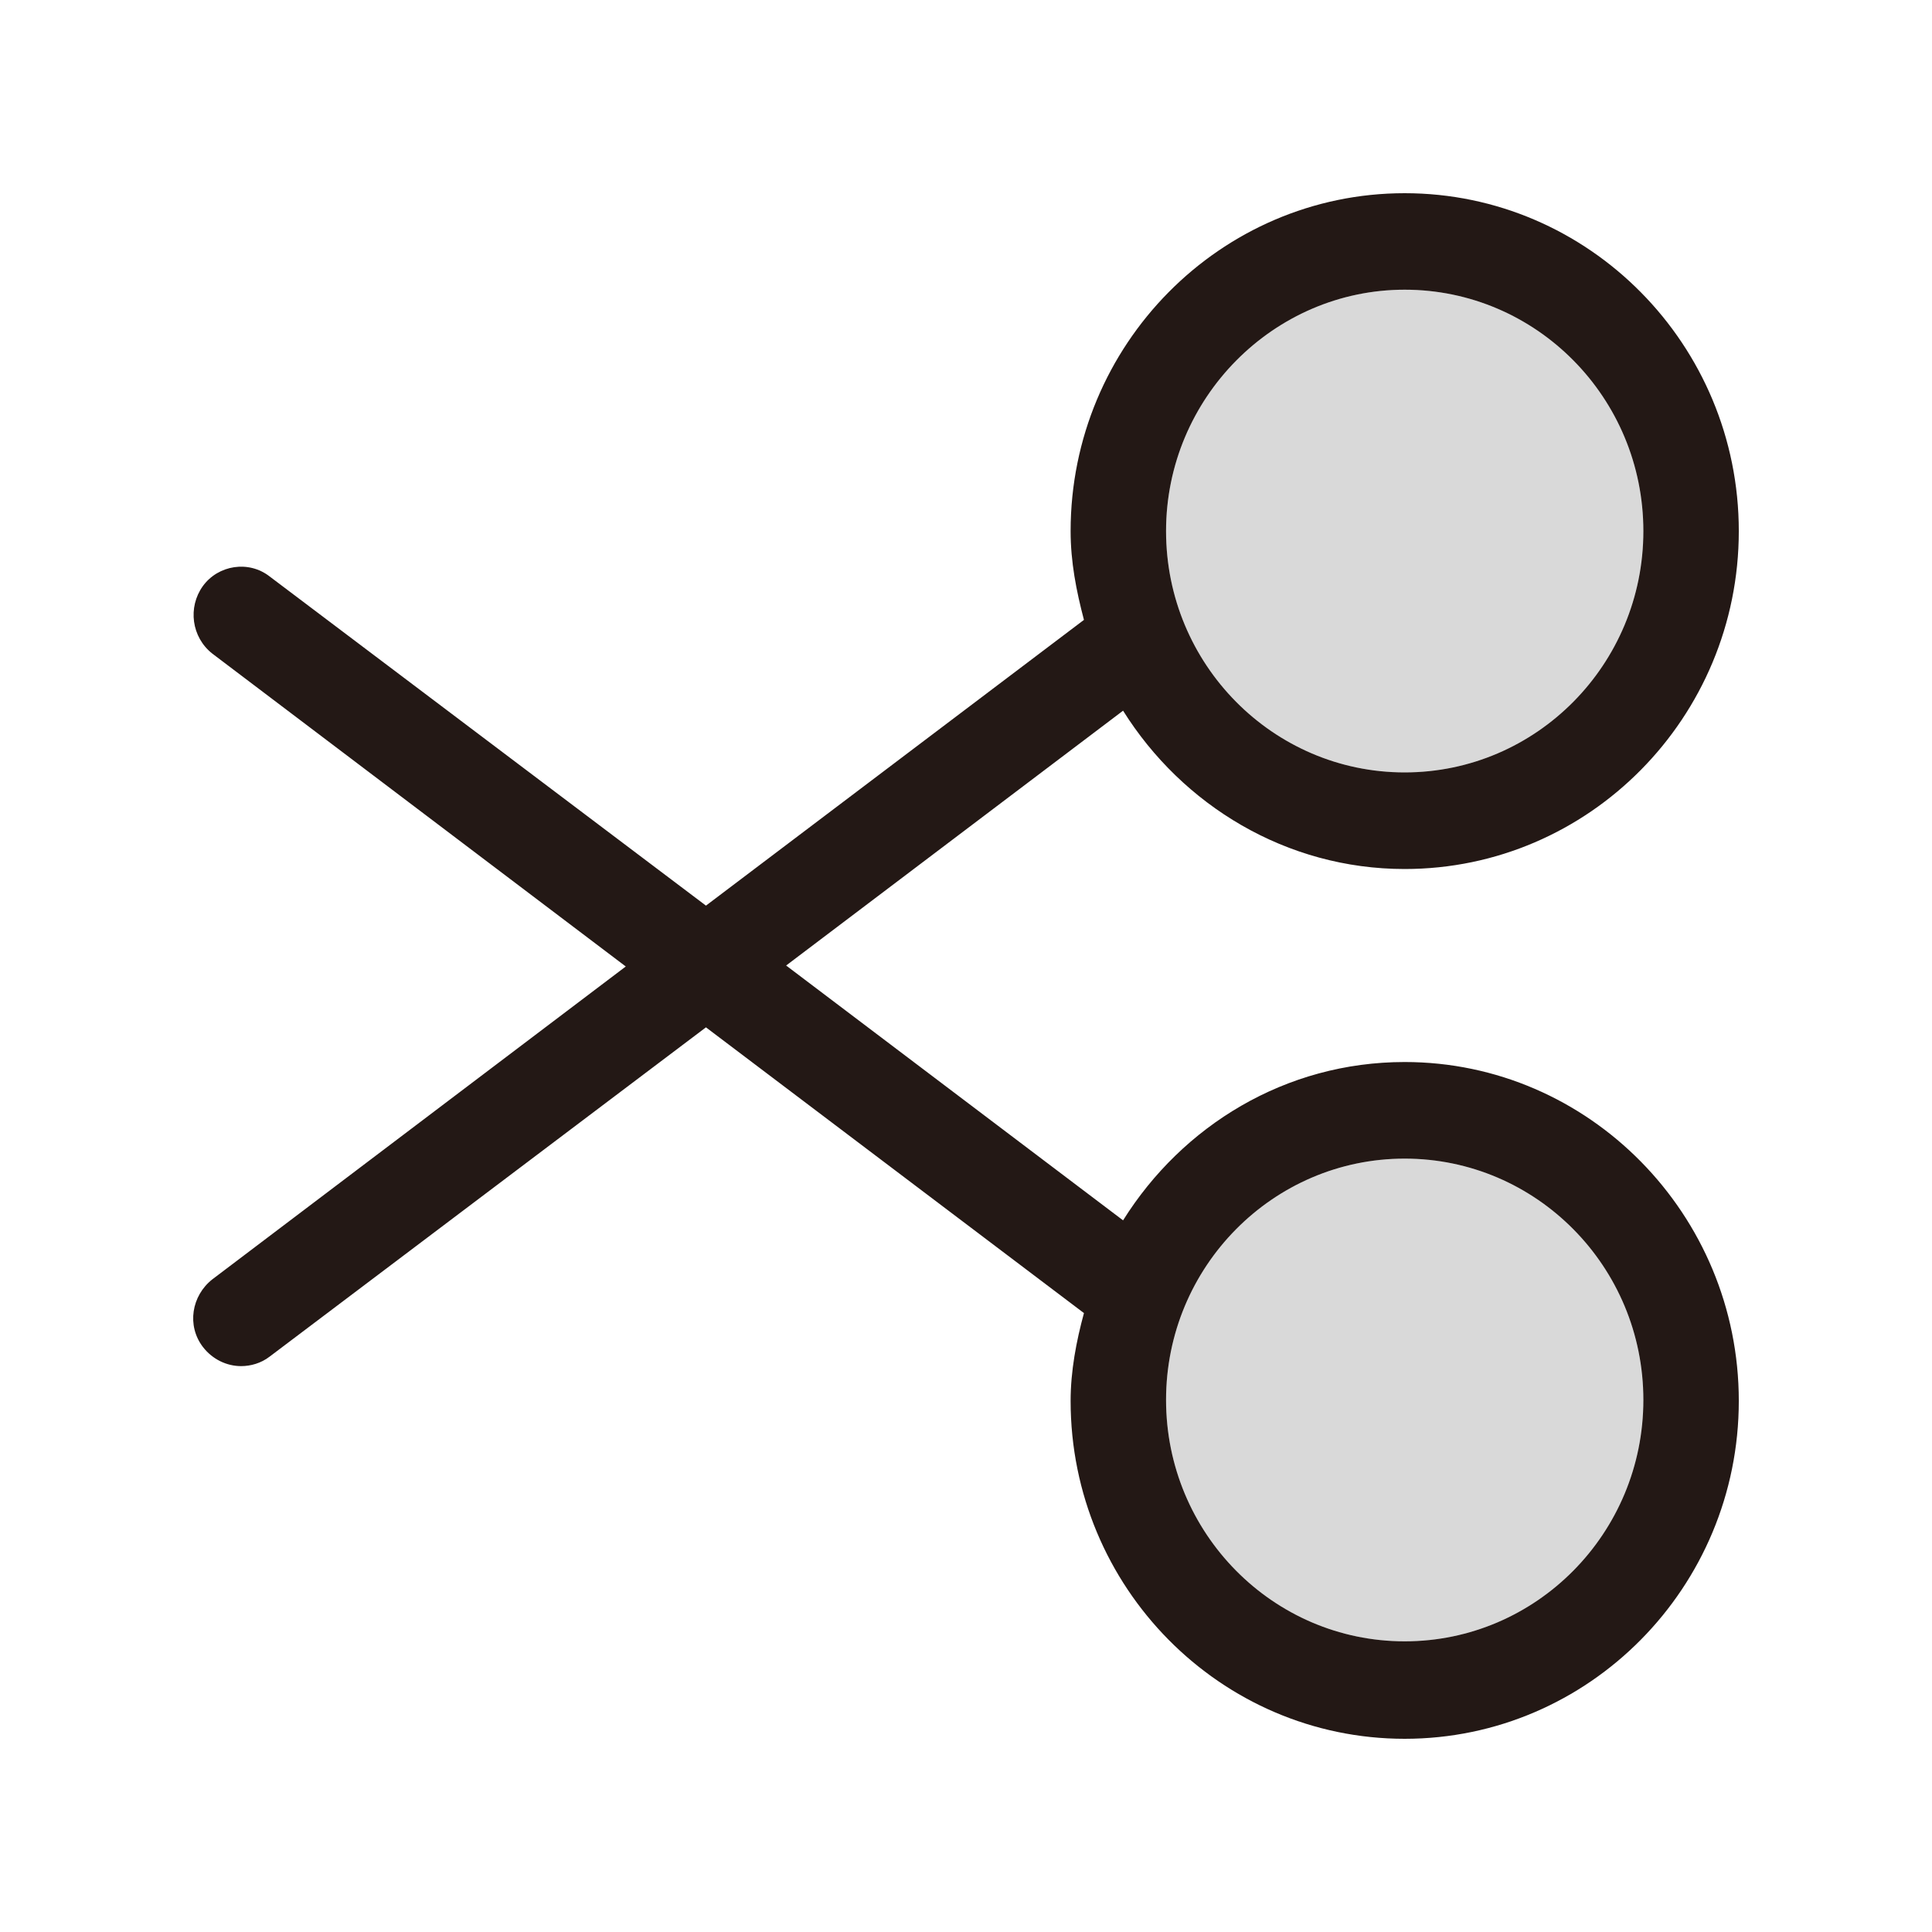 <svg width="20" height="20" viewBox="0 0 20 20" fill="none" xmlns="http://www.w3.org/2000/svg">
<g clip-path="url(#clip0_5_1840)">
<path opacity="0.15" d="M14.541 2.999C15.905 2.999 17.012 4.119 17.012 5.498C17.012 6.877 15.905 7.996 14.541 7.996C13.178 7.996 12.071 6.877 12.071 5.498C12.071 4.119 13.188 2.999 14.541 2.999Z" fill="black"/>
<path opacity="0.15" d="M14.541 16.991C13.178 16.991 12.071 15.871 12.071 14.492C12.071 13.113 13.178 11.994 14.541 11.994C15.905 11.994 17.012 13.113 17.012 14.492C17.012 15.871 15.905 16.991 14.541 16.991Z" fill="black"/>
<path d="M14.541 10.994C13.306 10.994 12.239 11.654 11.626 12.633L8.138 9.995L11.626 7.357C12.239 8.336 13.316 8.996 14.541 8.996C16.449 8.996 18 7.427 18 5.498C18 3.569 16.449 2 14.541 2C12.634 2 11.083 3.569 11.083 5.498C11.083 5.818 11.142 6.117 11.221 6.417L7.308 9.375L2.792 5.968C2.575 5.798 2.259 5.848 2.1 6.067C1.942 6.287 1.982 6.597 2.199 6.767L6.478 10.005L2.199 13.243C1.982 13.413 1.932 13.723 2.1 13.943C2.199 14.072 2.347 14.142 2.496 14.142C2.595 14.142 2.703 14.112 2.792 14.043L7.308 10.635L11.221 13.593C11.142 13.883 11.083 14.192 11.083 14.502C11.083 16.431 12.634 18 14.541 18C16.449 18 18 16.431 18 14.502C18 12.573 16.449 10.994 14.541 10.994ZM14.541 2.999C15.905 2.999 17.012 4.119 17.012 5.498C17.012 6.877 15.905 7.996 14.541 7.996C13.178 7.996 12.071 6.877 12.071 5.498C12.071 4.119 13.188 2.999 14.541 2.999ZM14.541 16.991C13.178 16.991 12.071 15.871 12.071 14.492C12.071 13.113 13.178 11.994 14.541 11.994C15.905 11.994 17.012 13.113 17.012 14.492C17.012 15.871 15.905 16.991 14.541 16.991Z" fill="#231815"/>
</g>
<defs>
<clipPath id="clip0_5_1840">
<rect width="16" height="16" fill="white" transform="translate(2 2)"/>
</clipPath>
</defs>
</svg>
